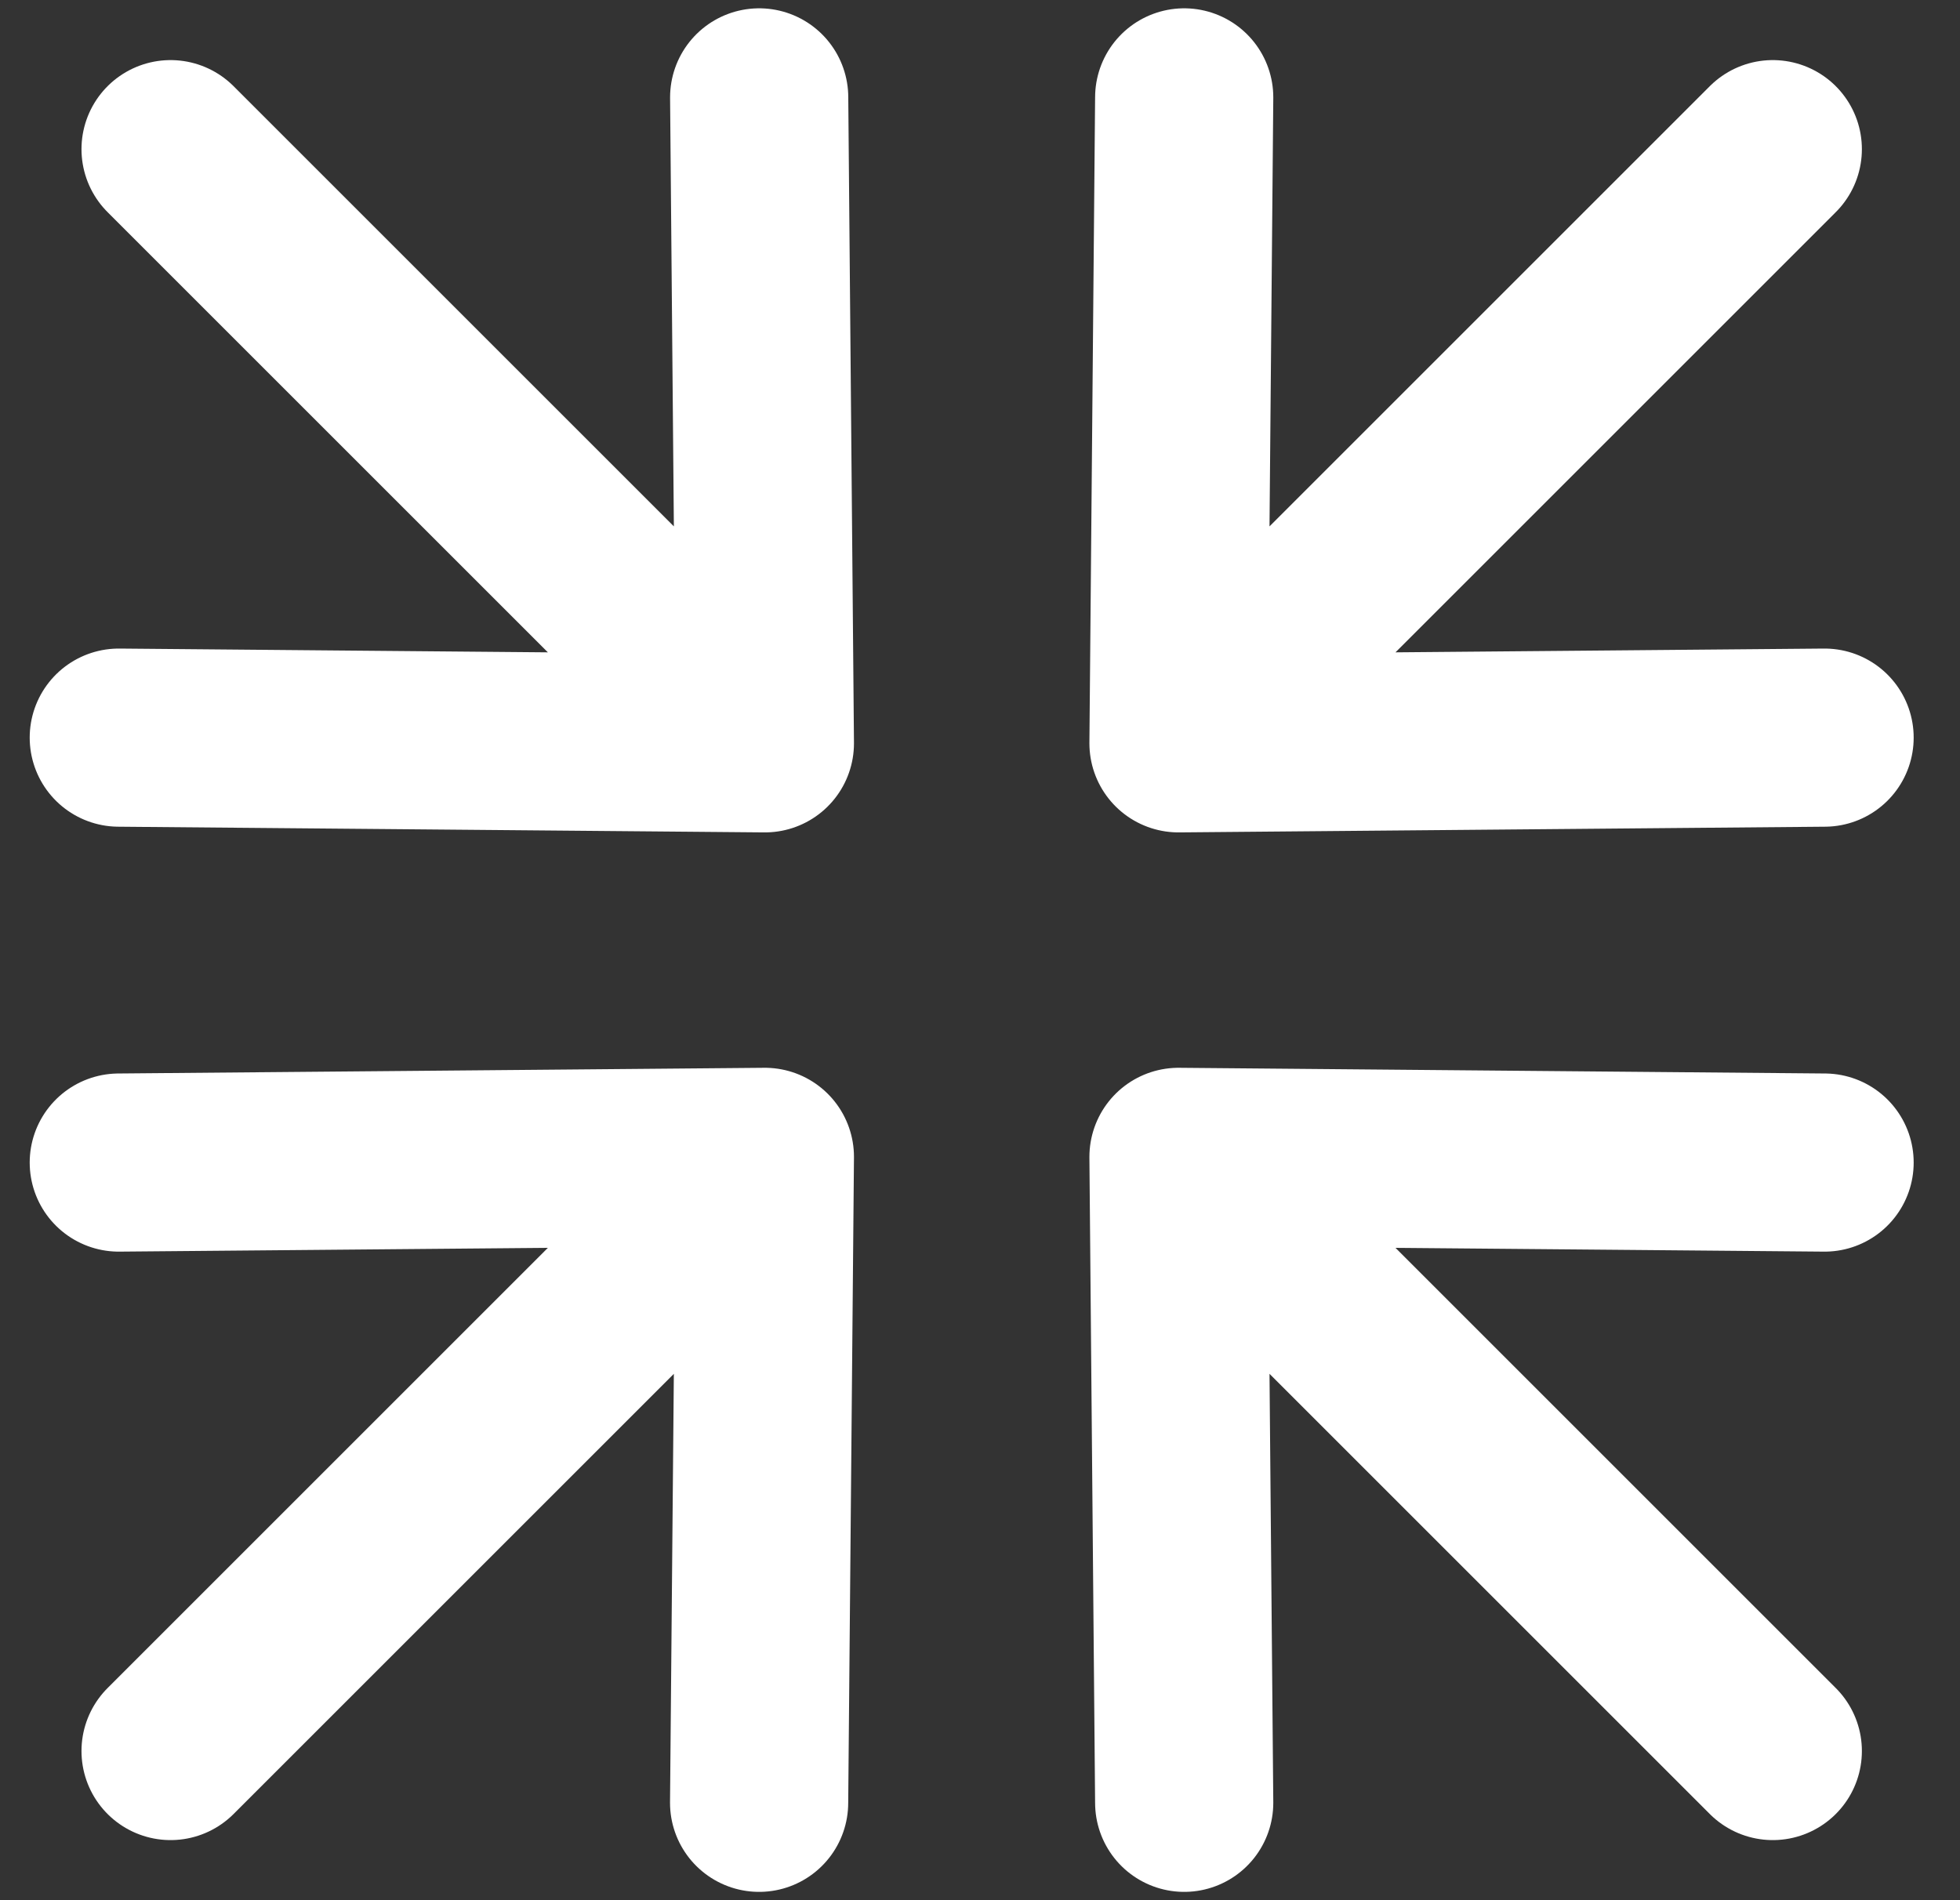 <svg width="33" height="32" viewBox="0 0 33 32" fill="none" xmlns="http://www.w3.org/2000/svg">
<rect x="0" y="0" width="33" height="32" fill="#333333" stroke="none"/>
<path d="M2 12.422L12.878 12.518M12.878 12.518L12.782 1.64M12.878 12.518L2.872 2.512M19.938 1.64L19.842 12.518M19.842 12.518L30.72 12.422M19.842 12.518L29.848 2.512M30.72 19.578L19.842 19.482M19.842 19.482L19.938 30.36M19.842 19.482L29.848 29.488M12.781 30.36L12.878 19.482M12.878 19.482L2 19.578M12.878 19.482L2.872 29.488" stroke="white" stroke-width="3" stroke-linecap="round" stroke-linejoin="round"/>
</svg>
